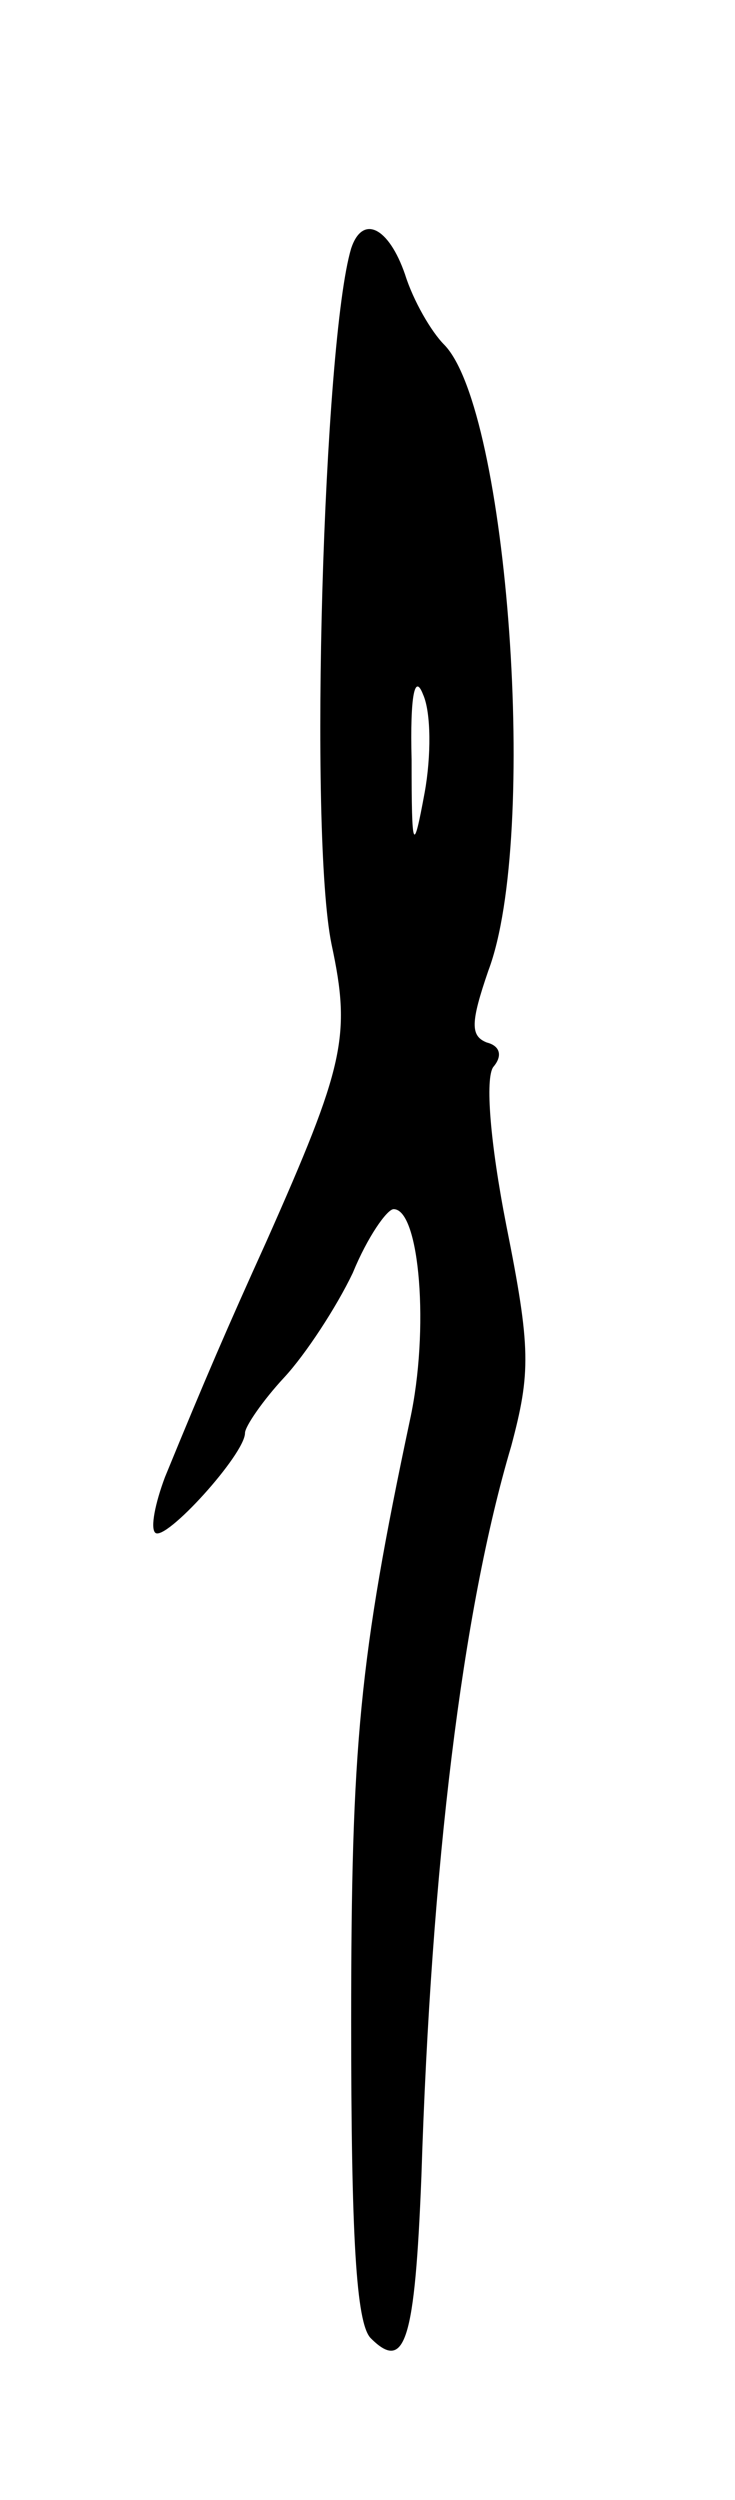 <svg version="1.0" xmlns="http://www.w3.org/2000/svg"
 width="45pt" height="153pt" viewBox="0 0 45 153"
 preserveAspectRatio="xMidYMid meet">
<g transform="translate(0,153) scale(0.1,-0.1)"
fill="#000000" stroke="none">
<path d="M215 1378 c-17 -57 -26 -358 -12 -426 12 -56 8 -74 -40 -182 -24 -53
-37 -83 -62 -144 -6 -16 -9 -31 -6 -34 6 -6 55 48 55 61 0 4 11 20 24 34 13
14 32 43 42 64 9 22 21 39 25 39 16 0 22 -74 10 -129 -31 -146 -36 -199 -36
-368 0 -131 3 -185 12 -194 21 -21 27 -2 31 99 6 190 25 346 55 447 12 45 12
60 -3 135 -10 51 -13 90 -8 97 6 7 4 13 -4 15 -10 4 -10 12 1 44 31 82 12 343
-27 383 -8 8 -19 27 -24 43 -10 29 -26 37 -33 16z m45 -333 c-7 -38 -8 -36 -8
20 -1 40 2 53 7 40 5 -11 5 -38 1 -60z"/>
</g>
</svg>
